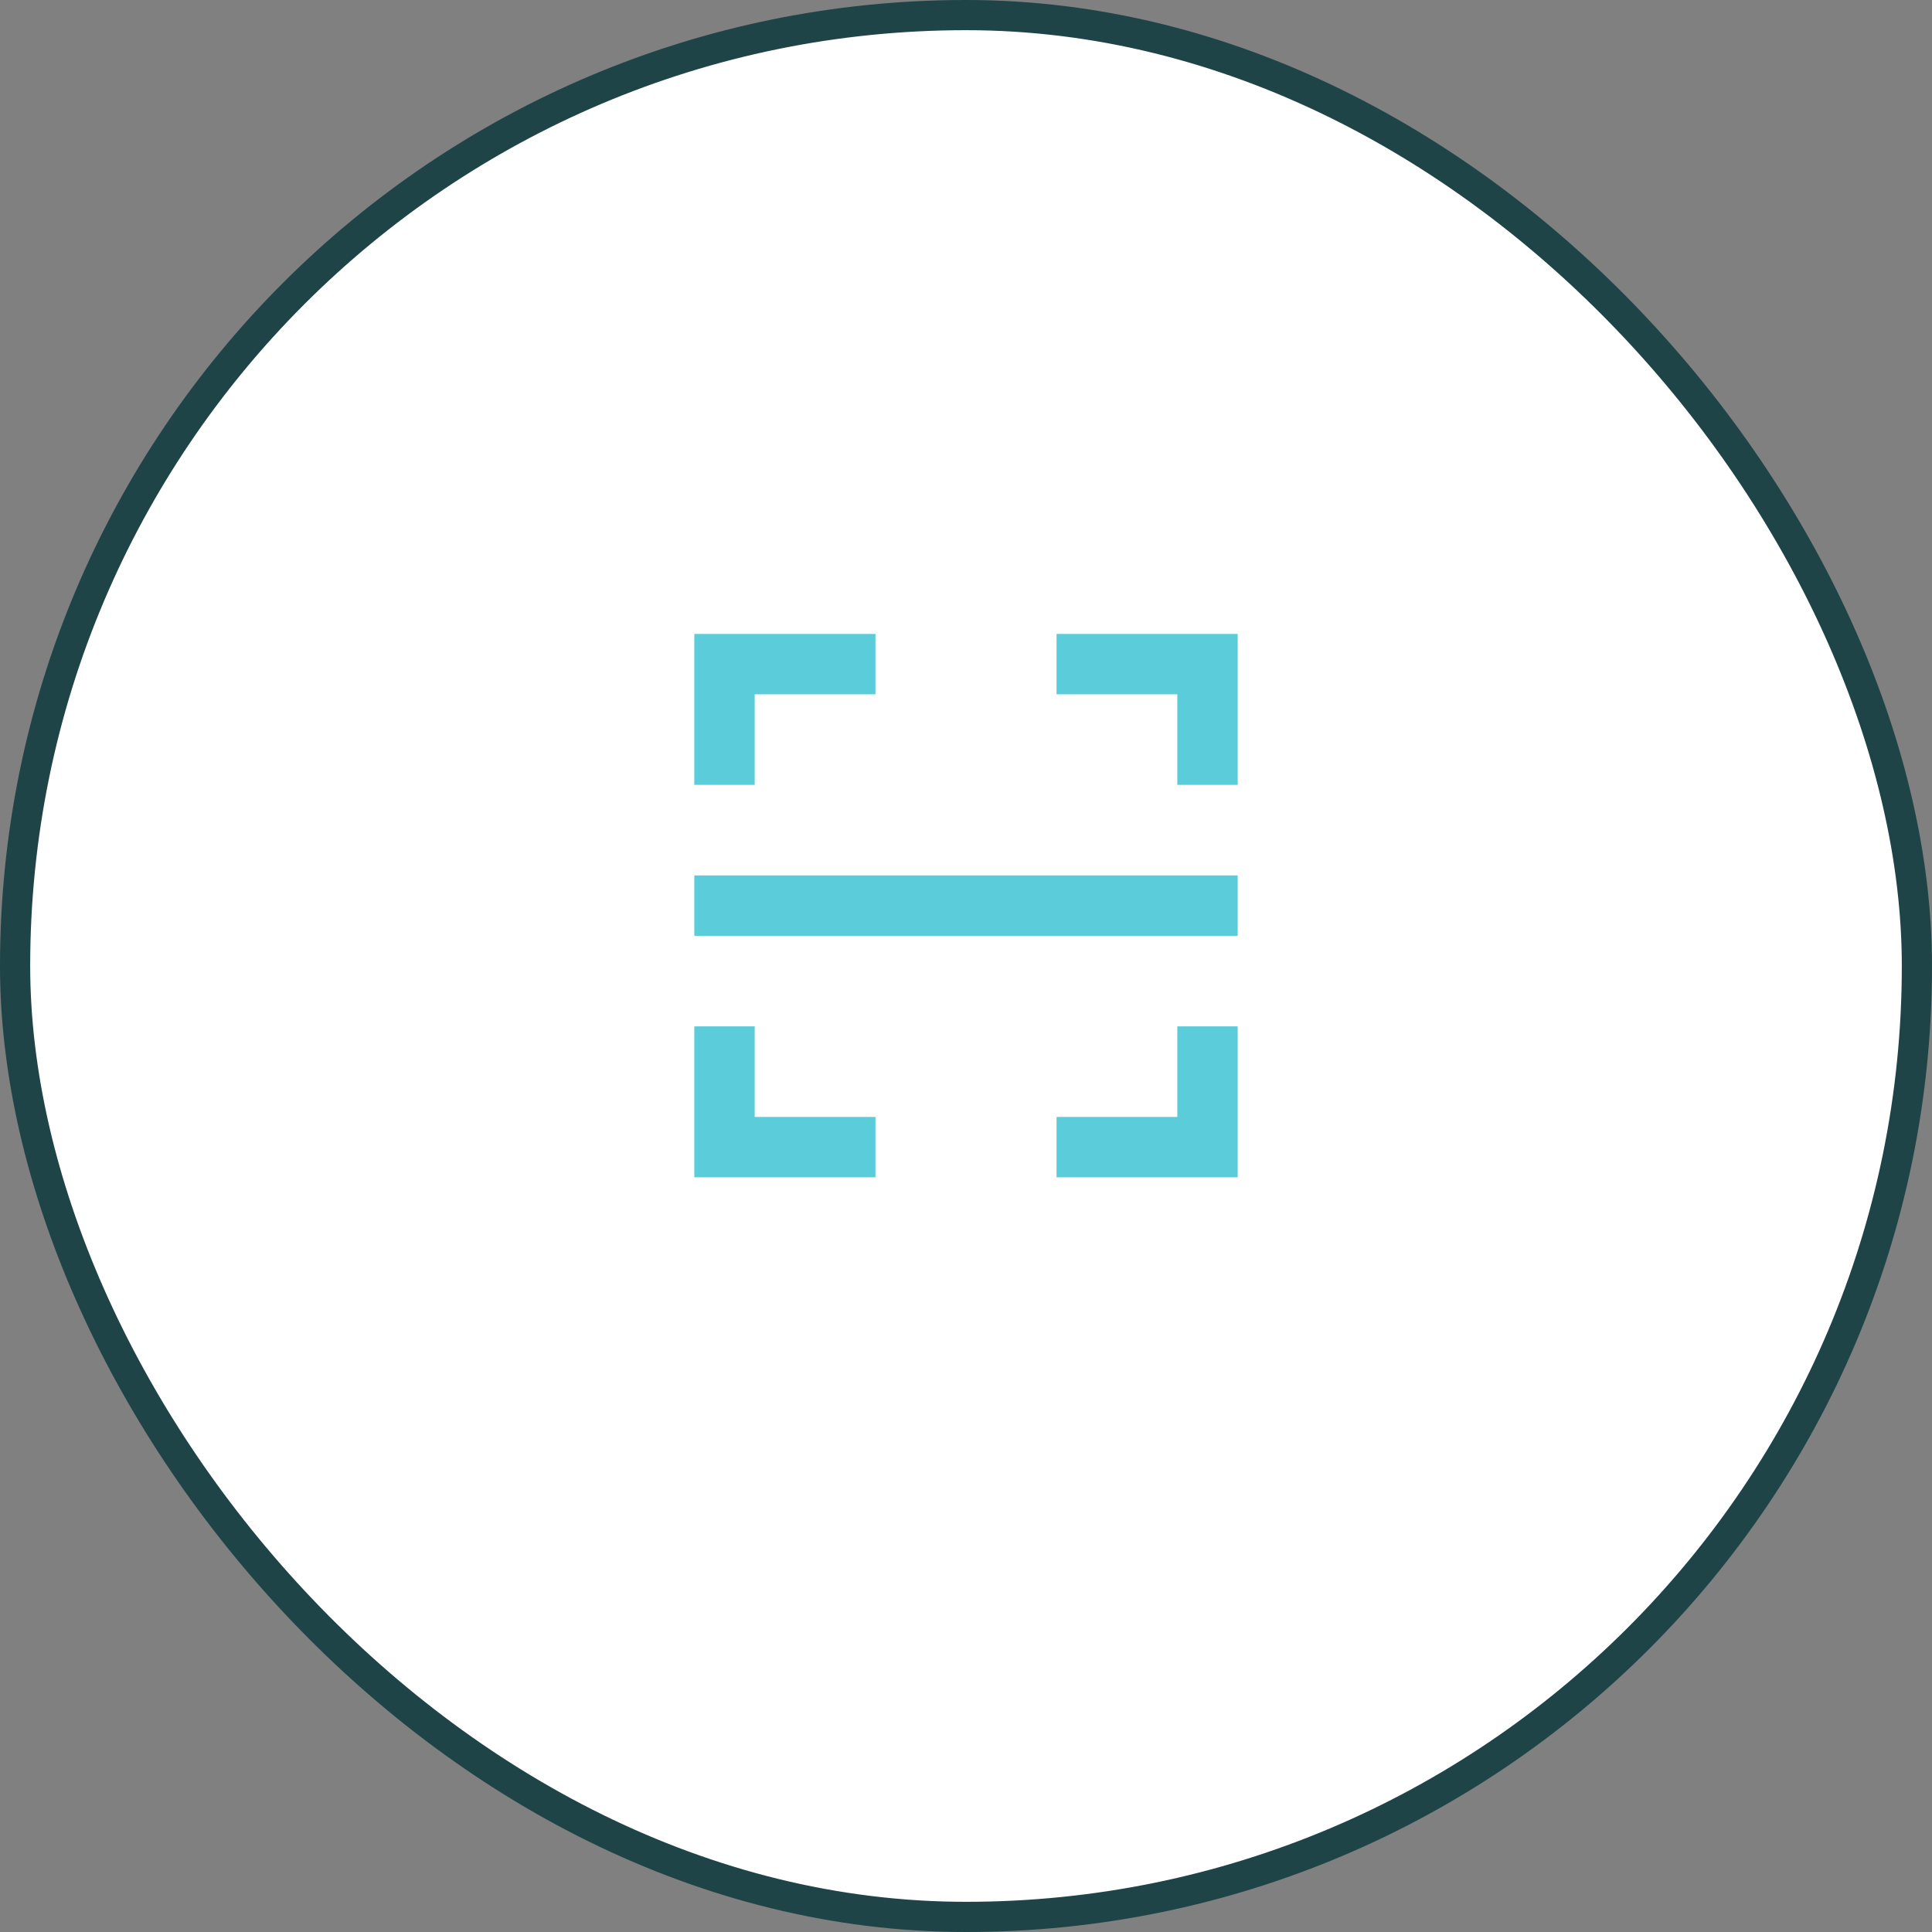 <svg width="64" height="64" viewBox="0 0 64 64" fill="none" xmlns="http://www.w3.org/2000/svg">
<rect x="0" y="0" width="64" height="64" fill="#808080" stroke="none"/>
<rect x="0.5" y="0.5" width="63" height="63" rx="31.5" fill="white"/>
<rect x="0.5" y="0.5" width="63" height="63" rx="31.5" stroke="#1E4448"/>
<path d="M35 21H41V26H39V23H35V21ZM29 21V23H25V26H23V21H29ZM35 39V37H39V34H41V39H35ZM29 39H23V34H25V37H29V39ZM23 29H41V31H23V29Z" fill="#5BCCD9"/>
</svg>
